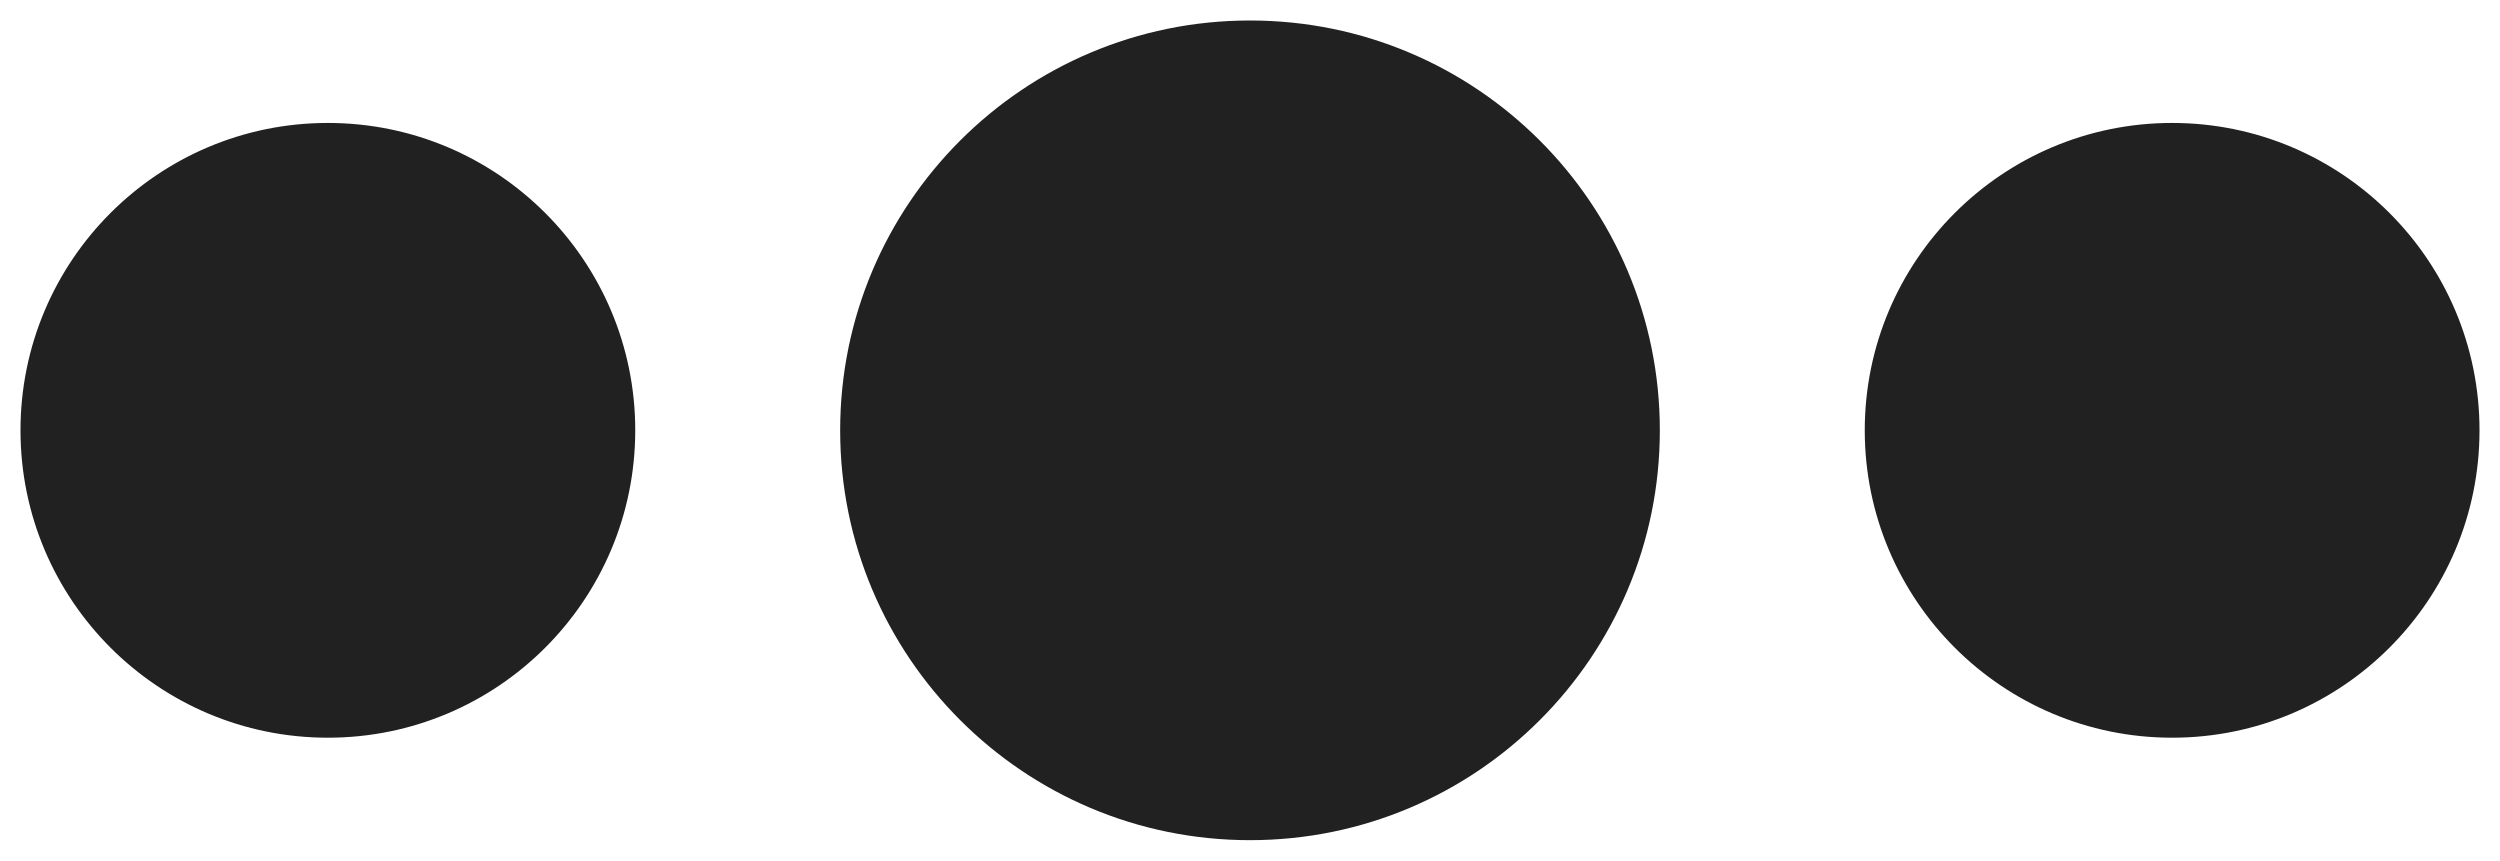 ﻿<svg version="1.1" xmlns="http://www.w3.org/2000/svg" xmlns:xlink="http://www.w3.org/1999/xlink" width="122" height="42"><defs/><g><path fill="rgb(33,33,33)" stroke="none" paint-order="stroke fill markers" fill-rule="evenodd" d=" M 61 1 C 72.046 1 81 9.954 81 21 C 81 32.046 72.046 41 61 41 C 49.954 41 41 32.046 41 21 C 41 9.954 49.954 1 61 1 Z M 106 6 C 114.284 6 121 12.716 121 21 C 121 29.284 114.284 36 106 36 C 97.716 36 91 29.284 91 21 C 91 12.716 97.716 6 106 6 Z M 16 6 C 24.284 6 31 12.716 31 21 C 31 29.284 24.284 36 16 36 C 7.716 36 1 29.284 1 21 C 1 12.716 7.716 6 16 6 Z"/></g></svg>